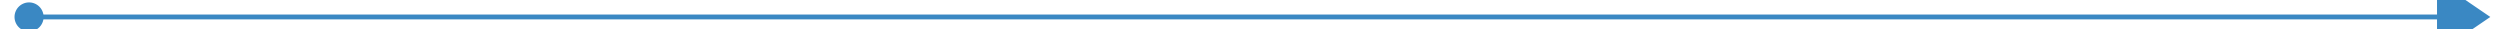﻿<?xml version="1.0" encoding="utf-8"?>
<svg version="1.1" xmlns:xlink="http://www.w3.org/1999/xlink" width="516px" height="6px" preserveAspectRatio="xMinYMid meet" viewBox="692 1599  516 4" xmlns="http://www.w3.org/2000/svg">
  <path d="M 698 1598.5  A 3 3 0 0 0 695 1601.5 A 3 3 0 0 0 698 1604.5 A 3 3 0 0 0 701 1601.5 A 3 3 0 0 0 698 1598.5 Z M 1195 1609  L 1206 1601.5  L 1195 1594  L 1195 1609  Z " fill-rule="nonzero" fill="#3a88c3" stroke="none" />
  <path d="M 696 1601.5  L 1195 1601.5  " stroke-width="1" stroke="#3a88c3" fill="none" />
</svg>